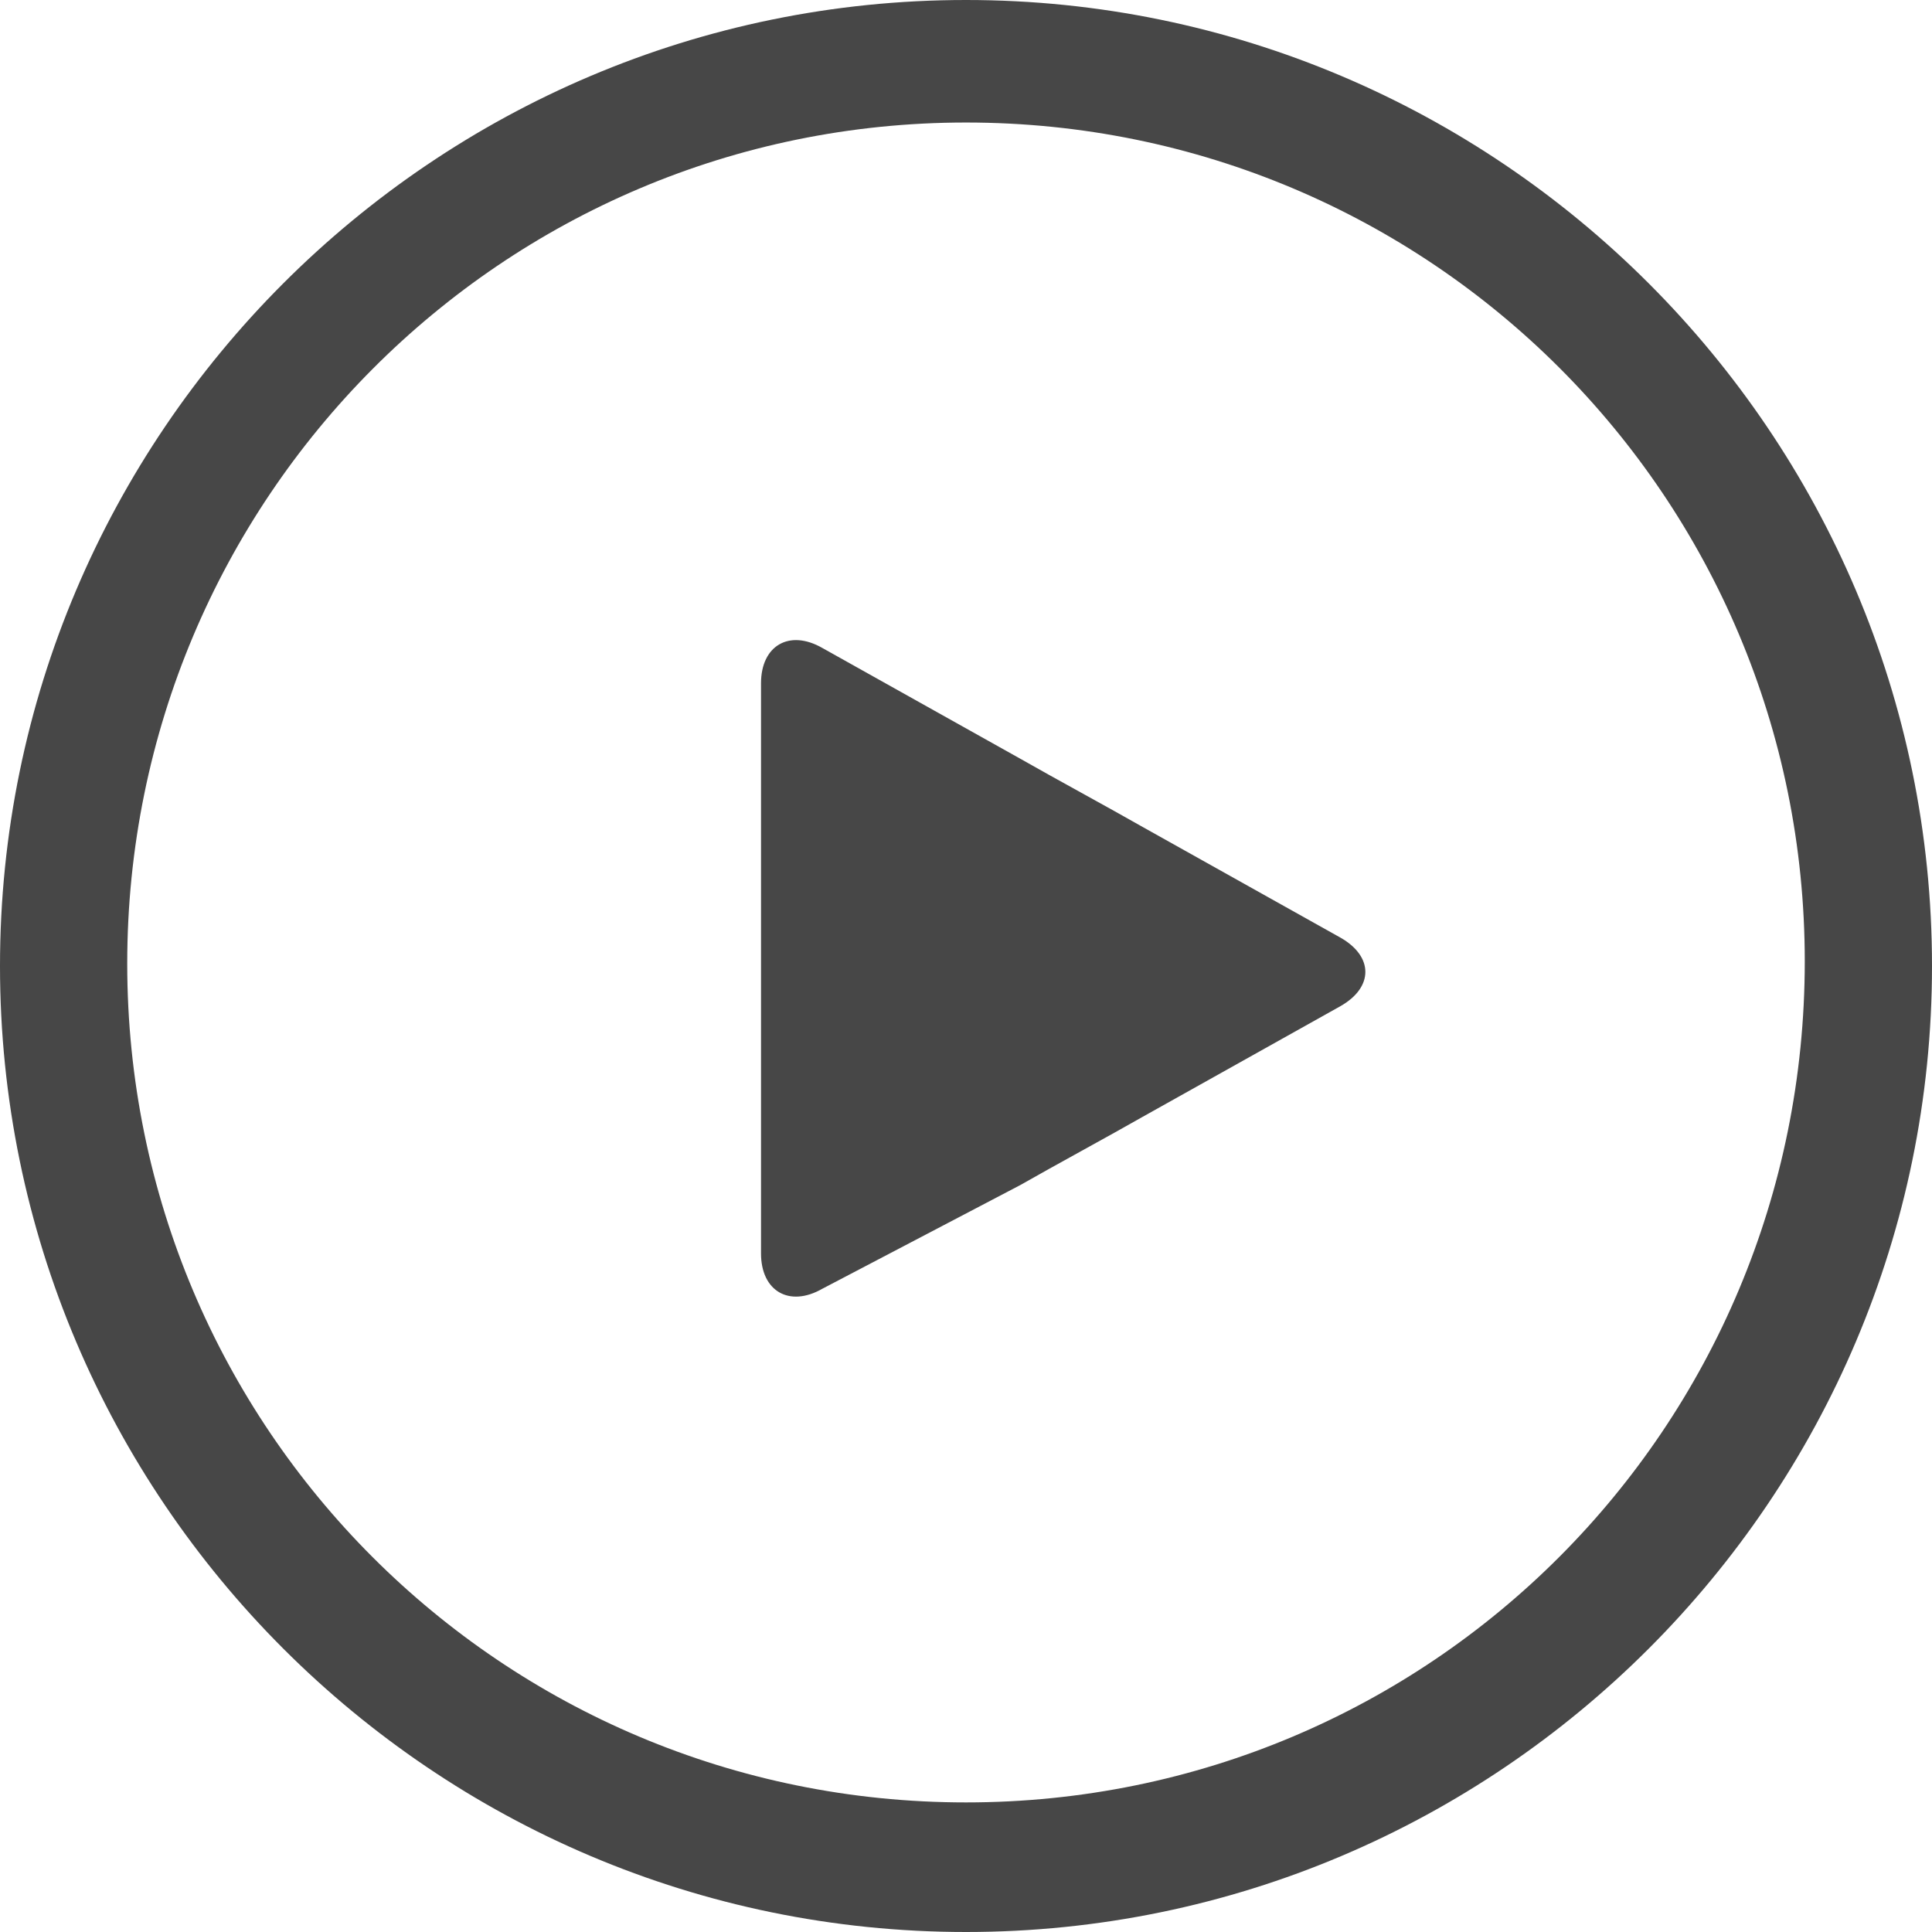 <?xml version="1.0" encoding="utf-8"?>
<!-- Generator: Adobe Illustrator 19.0.0, SVG Export Plug-In . SVG Version: 6.00 Build 0)  -->
<svg version="1.1" id="Слой_1" xmlns="http://www.w3.org/2000/svg" xmlns:xlink="http://www.w3.org/1999/xlink" x="0px" y="0px"
	 viewBox="0 0 82 82" style="enable-background:new 0 0 82 82;" xml:space="preserve">
<style type="text/css">
	.st0{fill:#474747;}
</style>
<path class="st0" d="M41,0C18.4,0,0,18.4,0,41s18.4,41,41,41c22.6,0,41-18.4,41-41S63.6,0,41,0z M41,76.5
	c-19.7,0-35.6-15.9-35.6-35.6C5.4,21.2,21.3,5.2,41,5.2c19.7,0,35.6,15.9,35.6,35.6C76.6,60.6,60.7,76.5,41,76.5z"/>
<g>
	<path id="XMLID_38_" class="st0" d="M34.9,54.7c-1.4,0.8-2.6,0.1-2.6-1.5l0-9.1c0-1.7,0-4.3,0-6l0-9.1c0-1.6,1.2-2.3,2.6-1.5
		l8.4,4.7c1.4,0.8,3.8,2.1,5.2,2.9l8.4,4.7c1.4,0.8,1.4,2.1,0,2.9l-8.4,4.7c-1.4,0.8-3.8,2.1-5.2,2.9L34.9,54.7z"/>
</g>
</svg>
